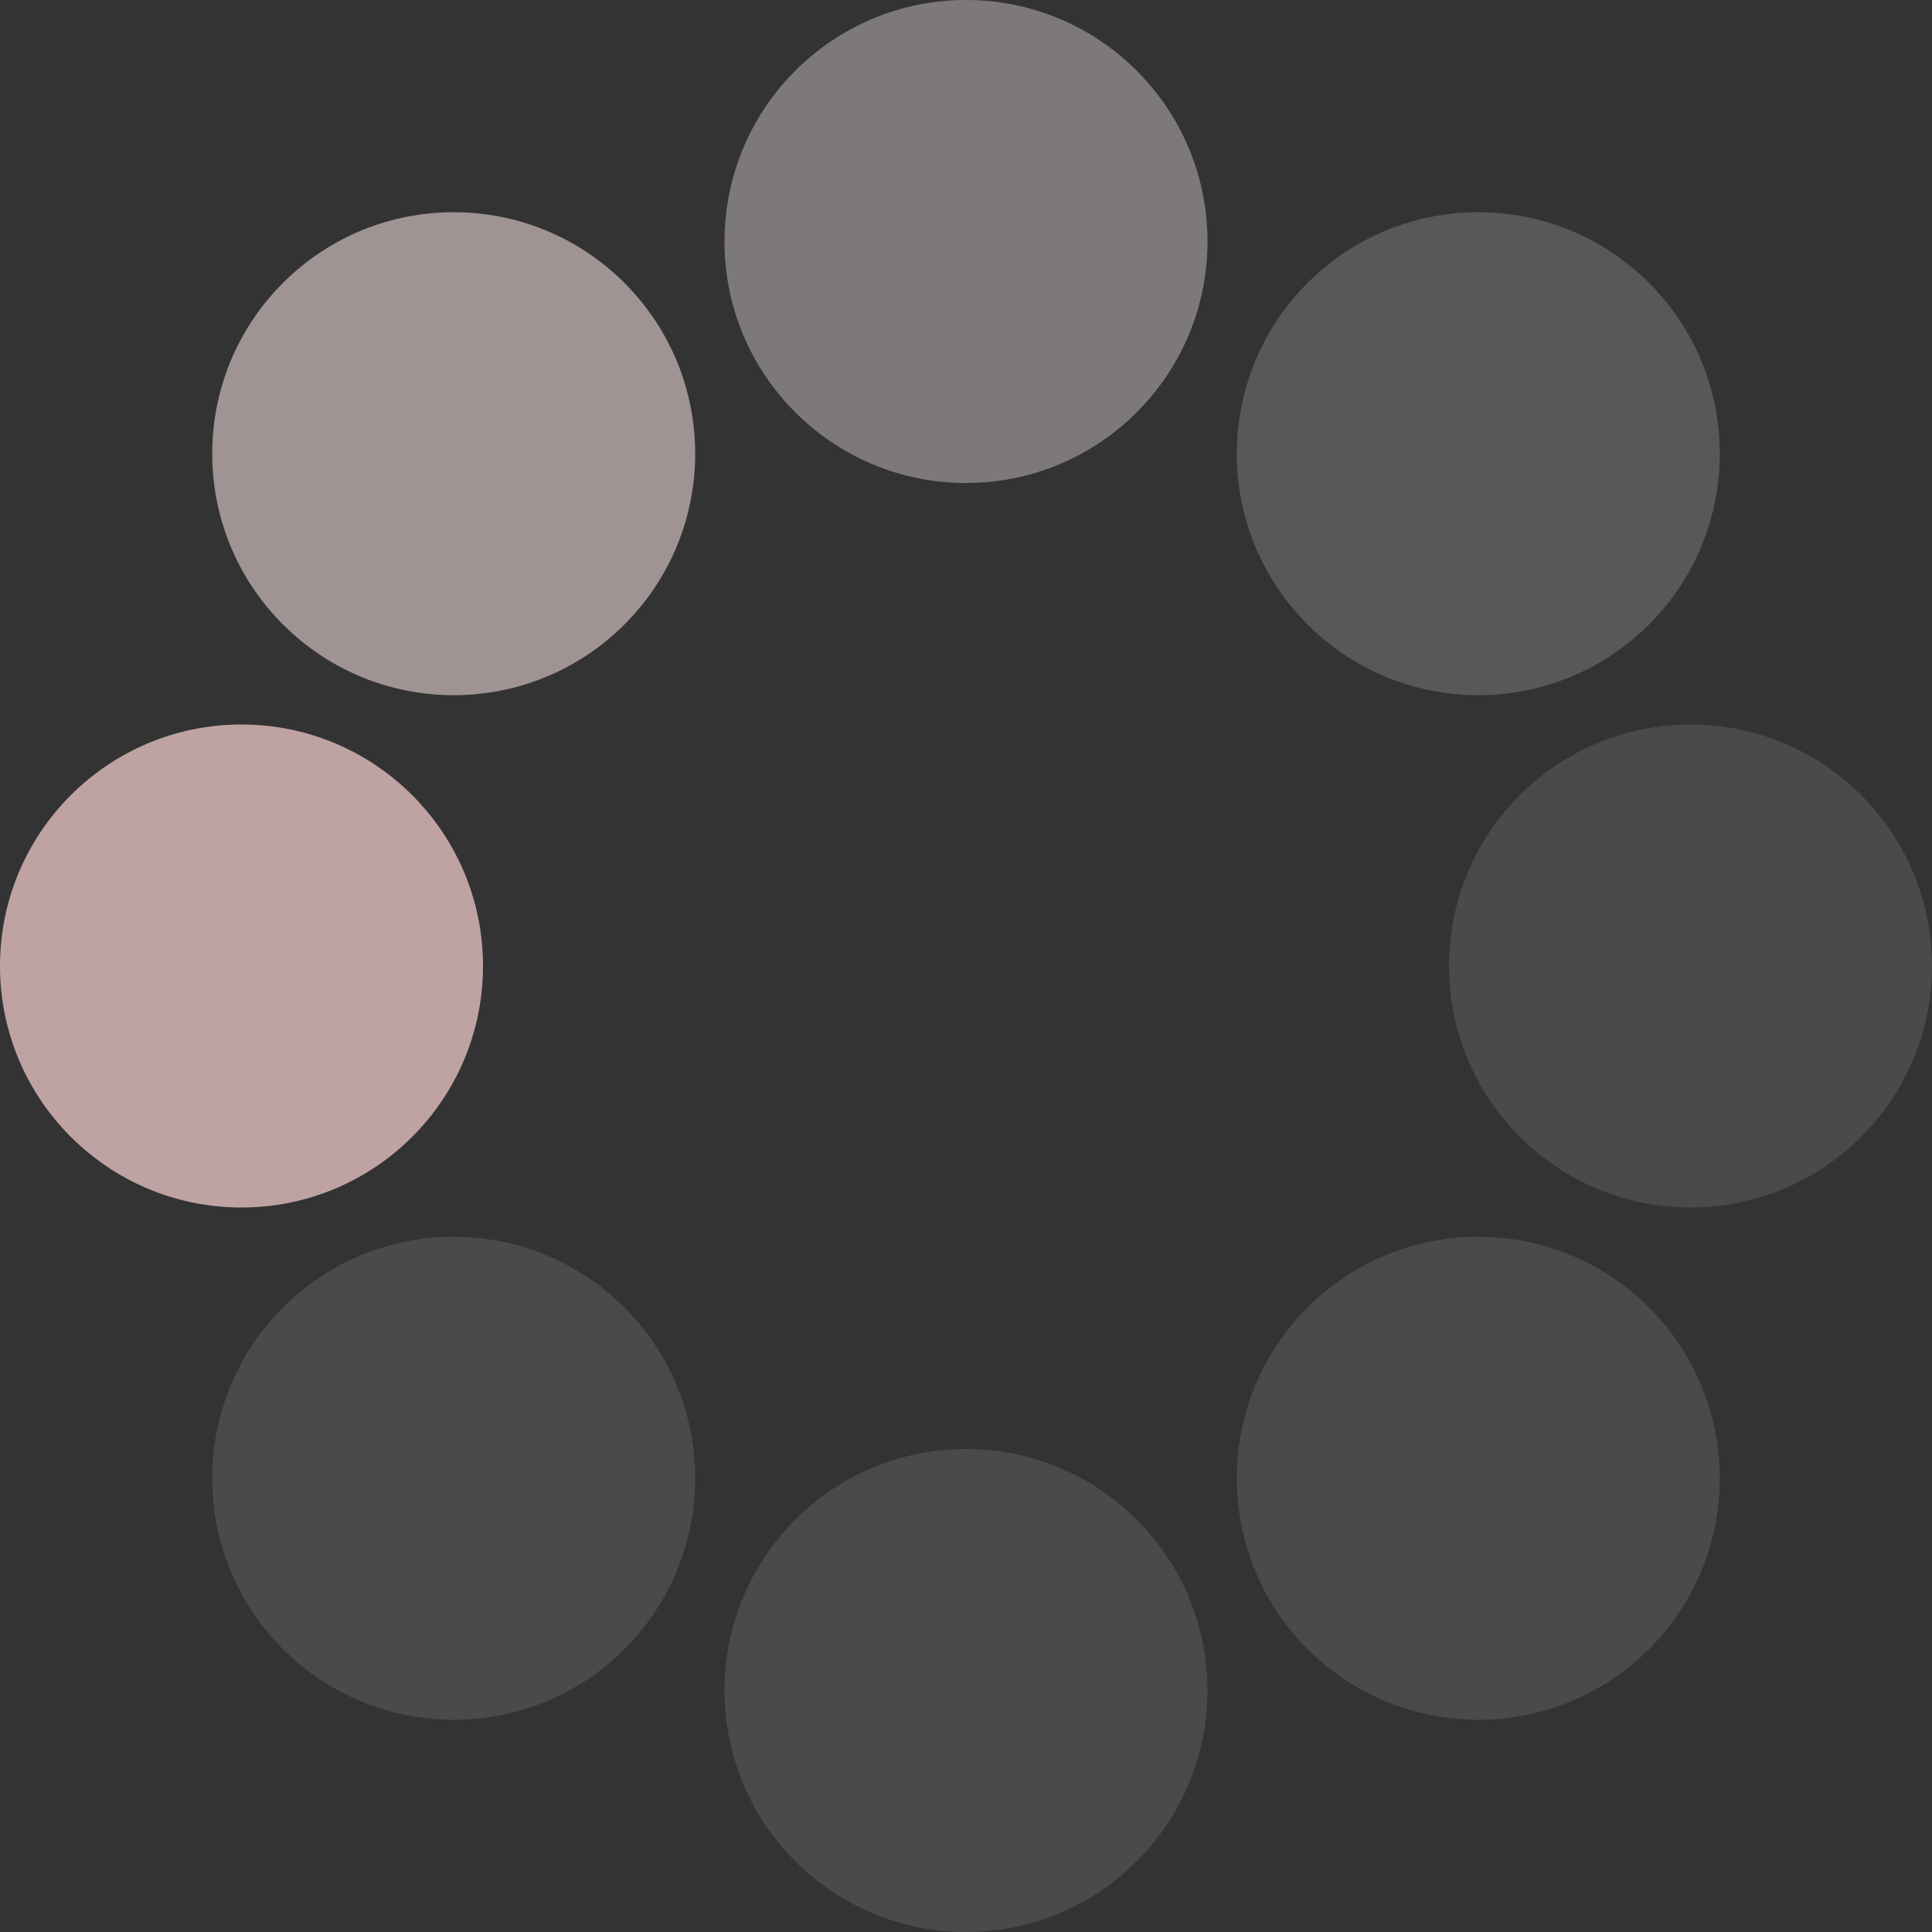 <?xml version="1.0" encoding="UTF-8" standalone="no"?><svg xmlns:svg="http://www.w3.org/2000/svg" xmlns="http://www.w3.org/2000/svg" xmlns:xlink="http://www.w3.org/1999/xlink" version="1.0" width="64px" height="64px" viewBox="0 0 128 128" xml:space="preserve"><rect x="0" y="0" width="128" height="128" fill="#333333" stroke="none"/><g><circle cx="16" cy="64" r="16" fill="#bfa3a3" fill-opacity="1"/><circle cx="16" cy="64" r="16" fill="#d4c2c2" fill-opacity="0.67" transform="rotate(45,64,64)"/><circle cx="16" cy="64" r="16" fill="#e4d8d8" fill-opacity="0.42" transform="rotate(90,64,64)"/><circle cx="16" cy="64" r="16" fill="#f2eded" fill-opacity="0.2" transform="rotate(135,64,64)"/><circle cx="16" cy="64" r="16" fill="#f7f4f4" fill-opacity="0.12" transform="rotate(180,64,64)"/><circle cx="16" cy="64" r="16" fill="#f7f4f4" fill-opacity="0.12" transform="rotate(225,64,64)"/><circle cx="16" cy="64" r="16" fill="#f7f4f4" fill-opacity="0.12" transform="rotate(270,64,64)"/><circle cx="16" cy="64" r="16" fill="#f7f4f4" fill-opacity="0.12" transform="rotate(315,64,64)"/><animateTransform attributeName="transform" type="rotate" values="0 64 64;315 64 64;270 64 64;225 64 64;180 64 64;135 64 64;90 64 64;45 64 64" calcMode="discrete" dur="720ms" repeatCount="indefinite"></animateTransform></g></svg>